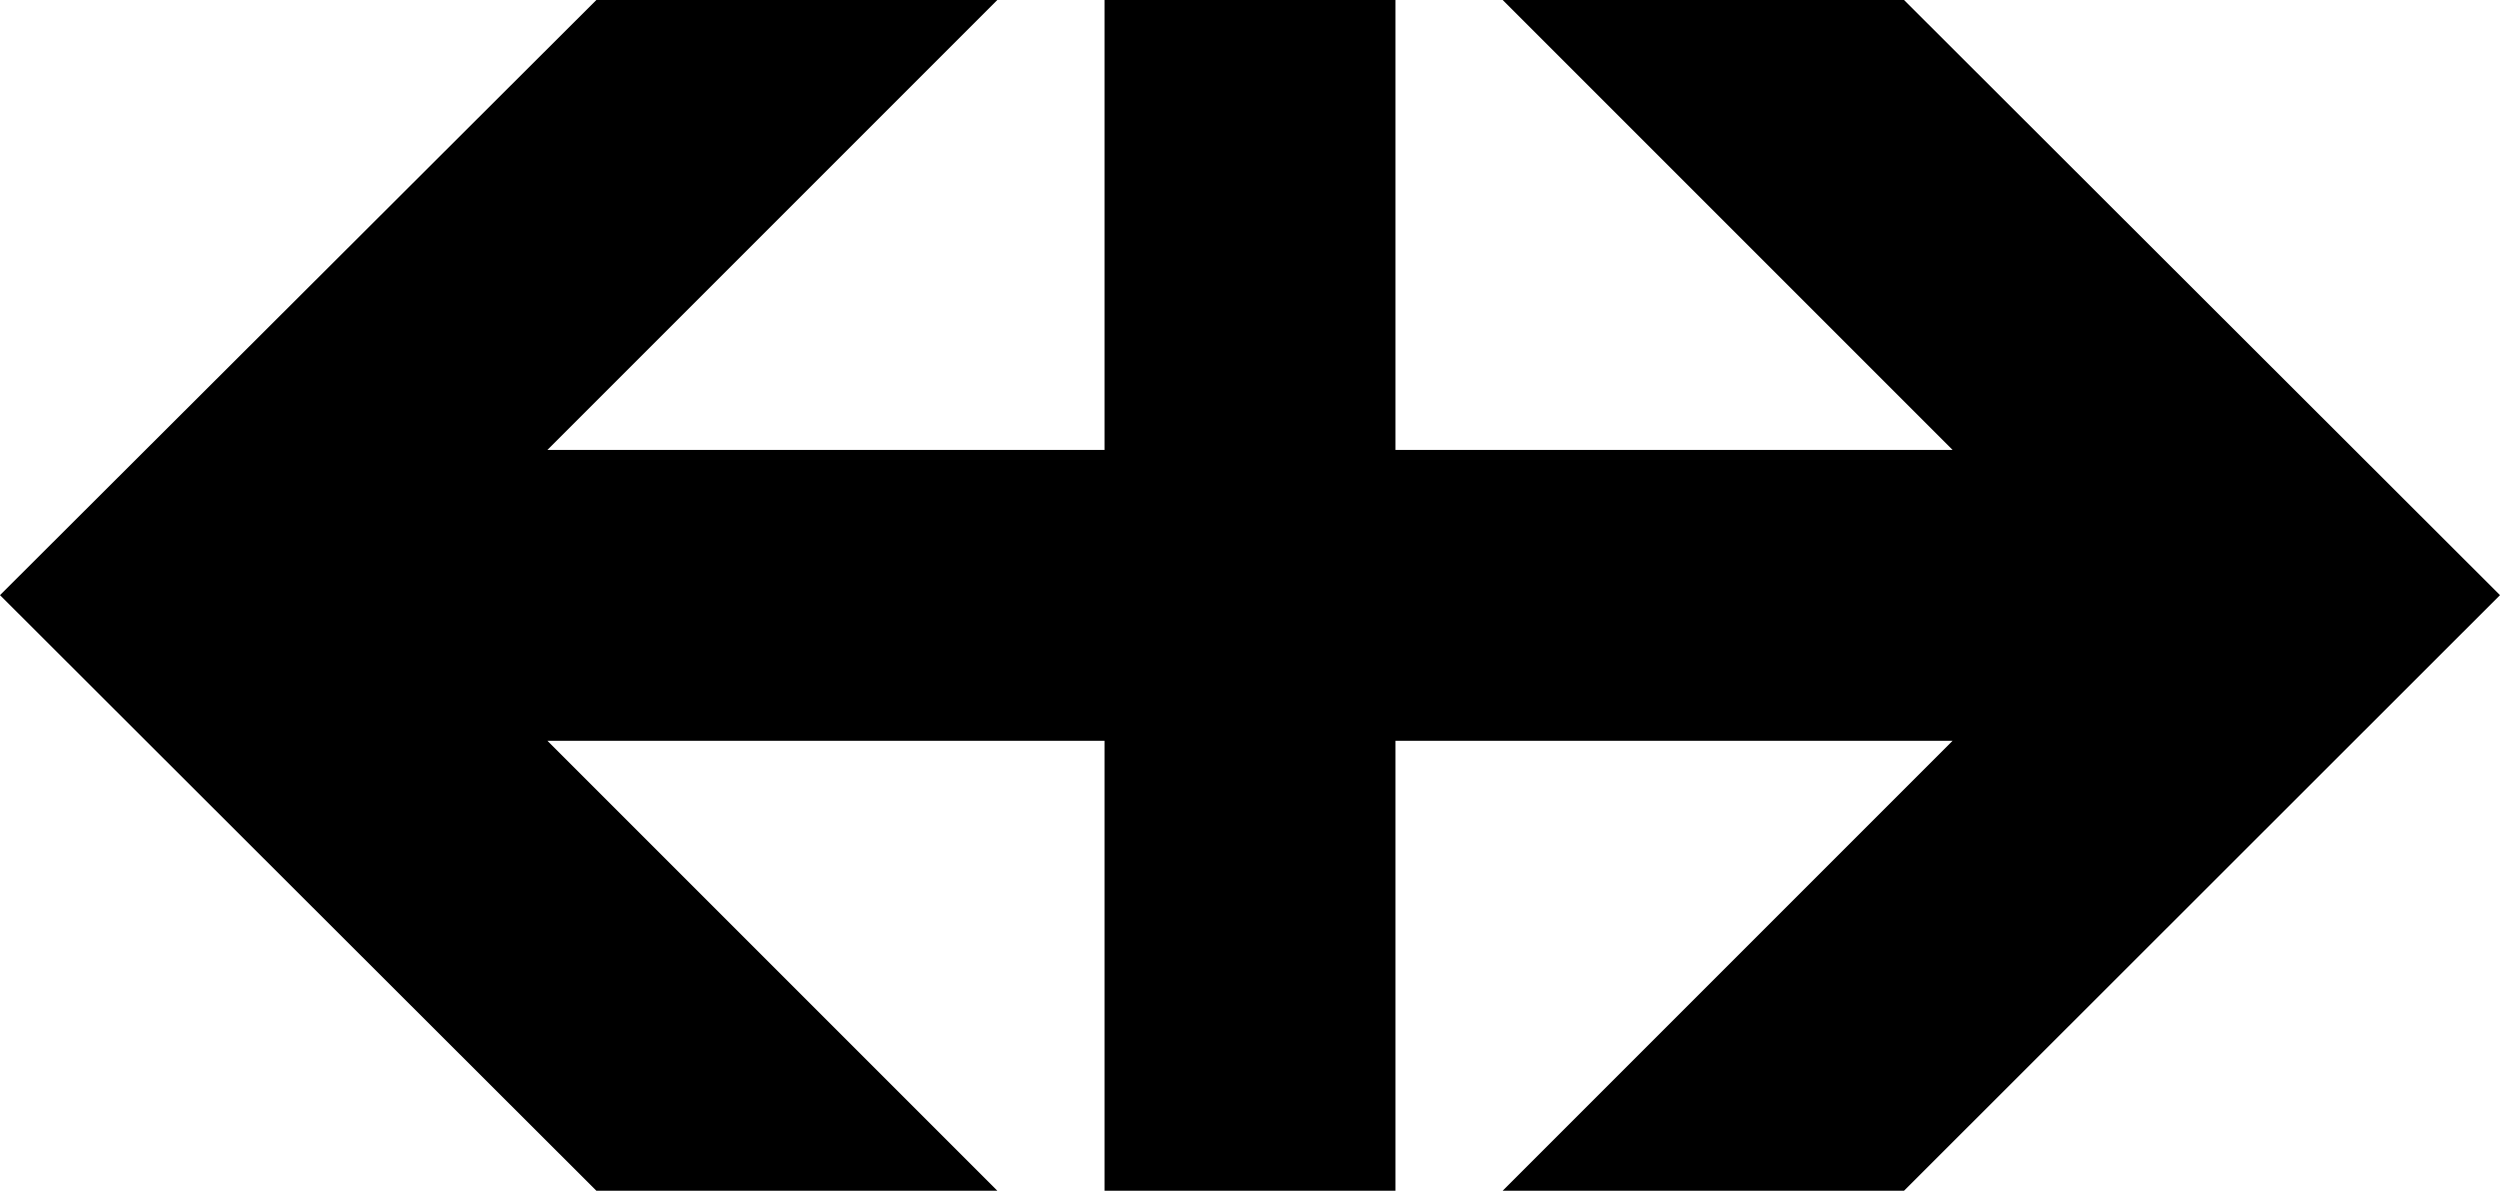 <svg xmlns="http://www.w3.org/2000/svg" width="617.9" viewBox="0 0 617.9 294.3" height="294.3" xml:space="preserve" style="enable-background:new 0 0 617.9 294.3"><path d="M470.6 0h-99.2l111.2 111.2H344.9V0H273v111.2H135.3L246.5 0h-99.1L0 147.1l147.4 147.2h99.1L135.3 183.1H273v111.2h71.9V183.1h137.7L371.4 294.3h99.2l147.3-147.2z"></path></svg>